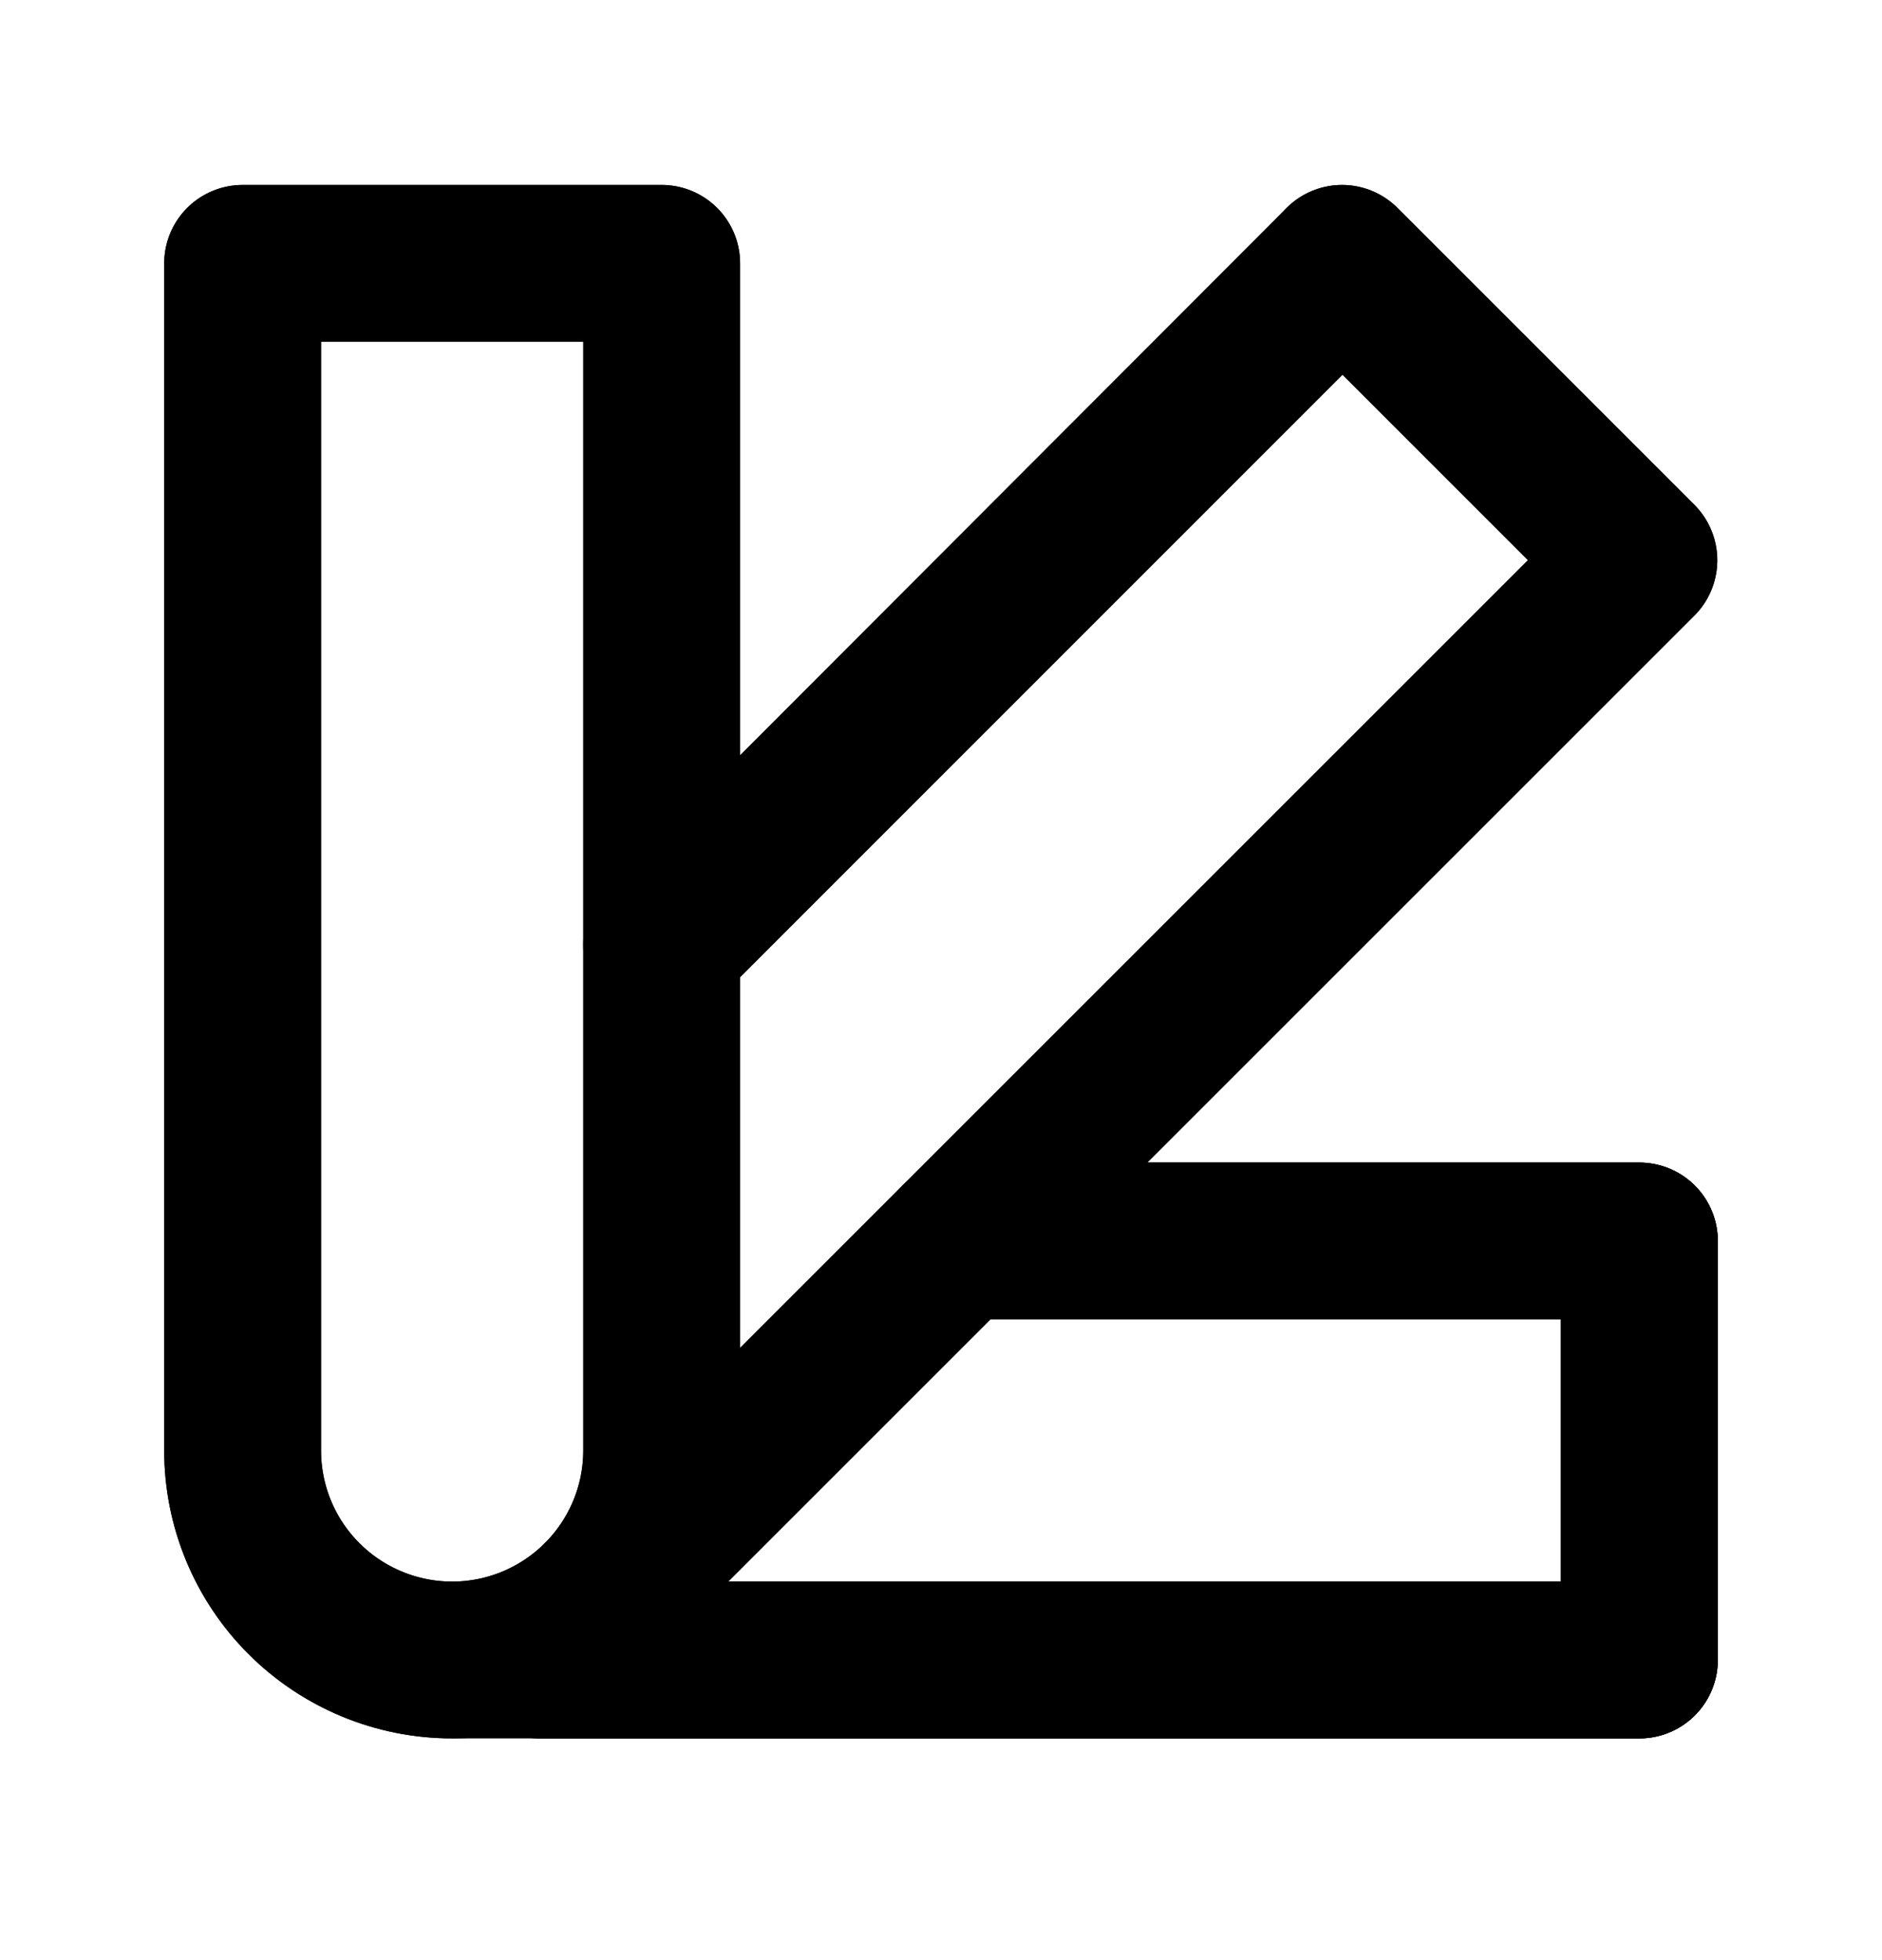 <svg width="24" height="25" viewBox="0 0 24 25" fill="none" xmlns="http://www.w3.org/2000/svg">
<path d="M5.766 21.172C6.474 21.172 7.154 20.89 7.655 20.389M5.766 21.172C5.057 21.172 4.377 20.89 3.876 20.389M5.766 21.172H20.906V15.828H12.216M5.766 21.172C5.415 21.172 5.067 21.103 4.743 20.969C4.419 20.834 4.124 20.637 3.876 20.389M5.766 21.172C6.117 21.172 6.464 21.103 6.788 20.969C7.112 20.834 7.407 20.637 7.655 20.389M7.655 20.389C8.156 19.888 8.438 19.209 8.438 18.5V12.05M7.655 20.389L12.216 15.828M8.438 12.05V3.359H3.094V18.5C3.094 19.209 3.375 19.888 3.876 20.389M8.438 12.05L16.905 3.582L17.114 3.359L20.9 7.145L12.216 15.828" stroke="currentColor" stroke-width="2" stroke-linecap="round" stroke-linejoin="round"/>
<path d="M7.655 20.39L20.899 7.145L17.114 3.359L8.437 12.05" stroke="currentColor" stroke-width="2" stroke-linecap="round" stroke-linejoin="round"/>
<path d="M12.216 15.828H20.906V21.172H6.879" stroke="currentColor" stroke-width="2" stroke-linecap="round" stroke-linejoin="round"/>
<path d="M12.216 15.828H20.906V21.172H6.879" stroke="currentColor" stroke-width="2" stroke-linecap="round" stroke-linejoin="round"/>
<path d="M5.766 21.172C6.474 21.172 7.154 20.89 7.655 20.389C8.156 19.888 8.438 19.209 8.438 18.5V3.359H3.094V18.5C3.094 19.209 3.375 19.888 3.876 20.389C4.377 20.89 5.057 21.172 5.766 21.172Z" stroke="currentColor" stroke-width="2" stroke-linecap="round" stroke-linejoin="round"/>
</svg>
